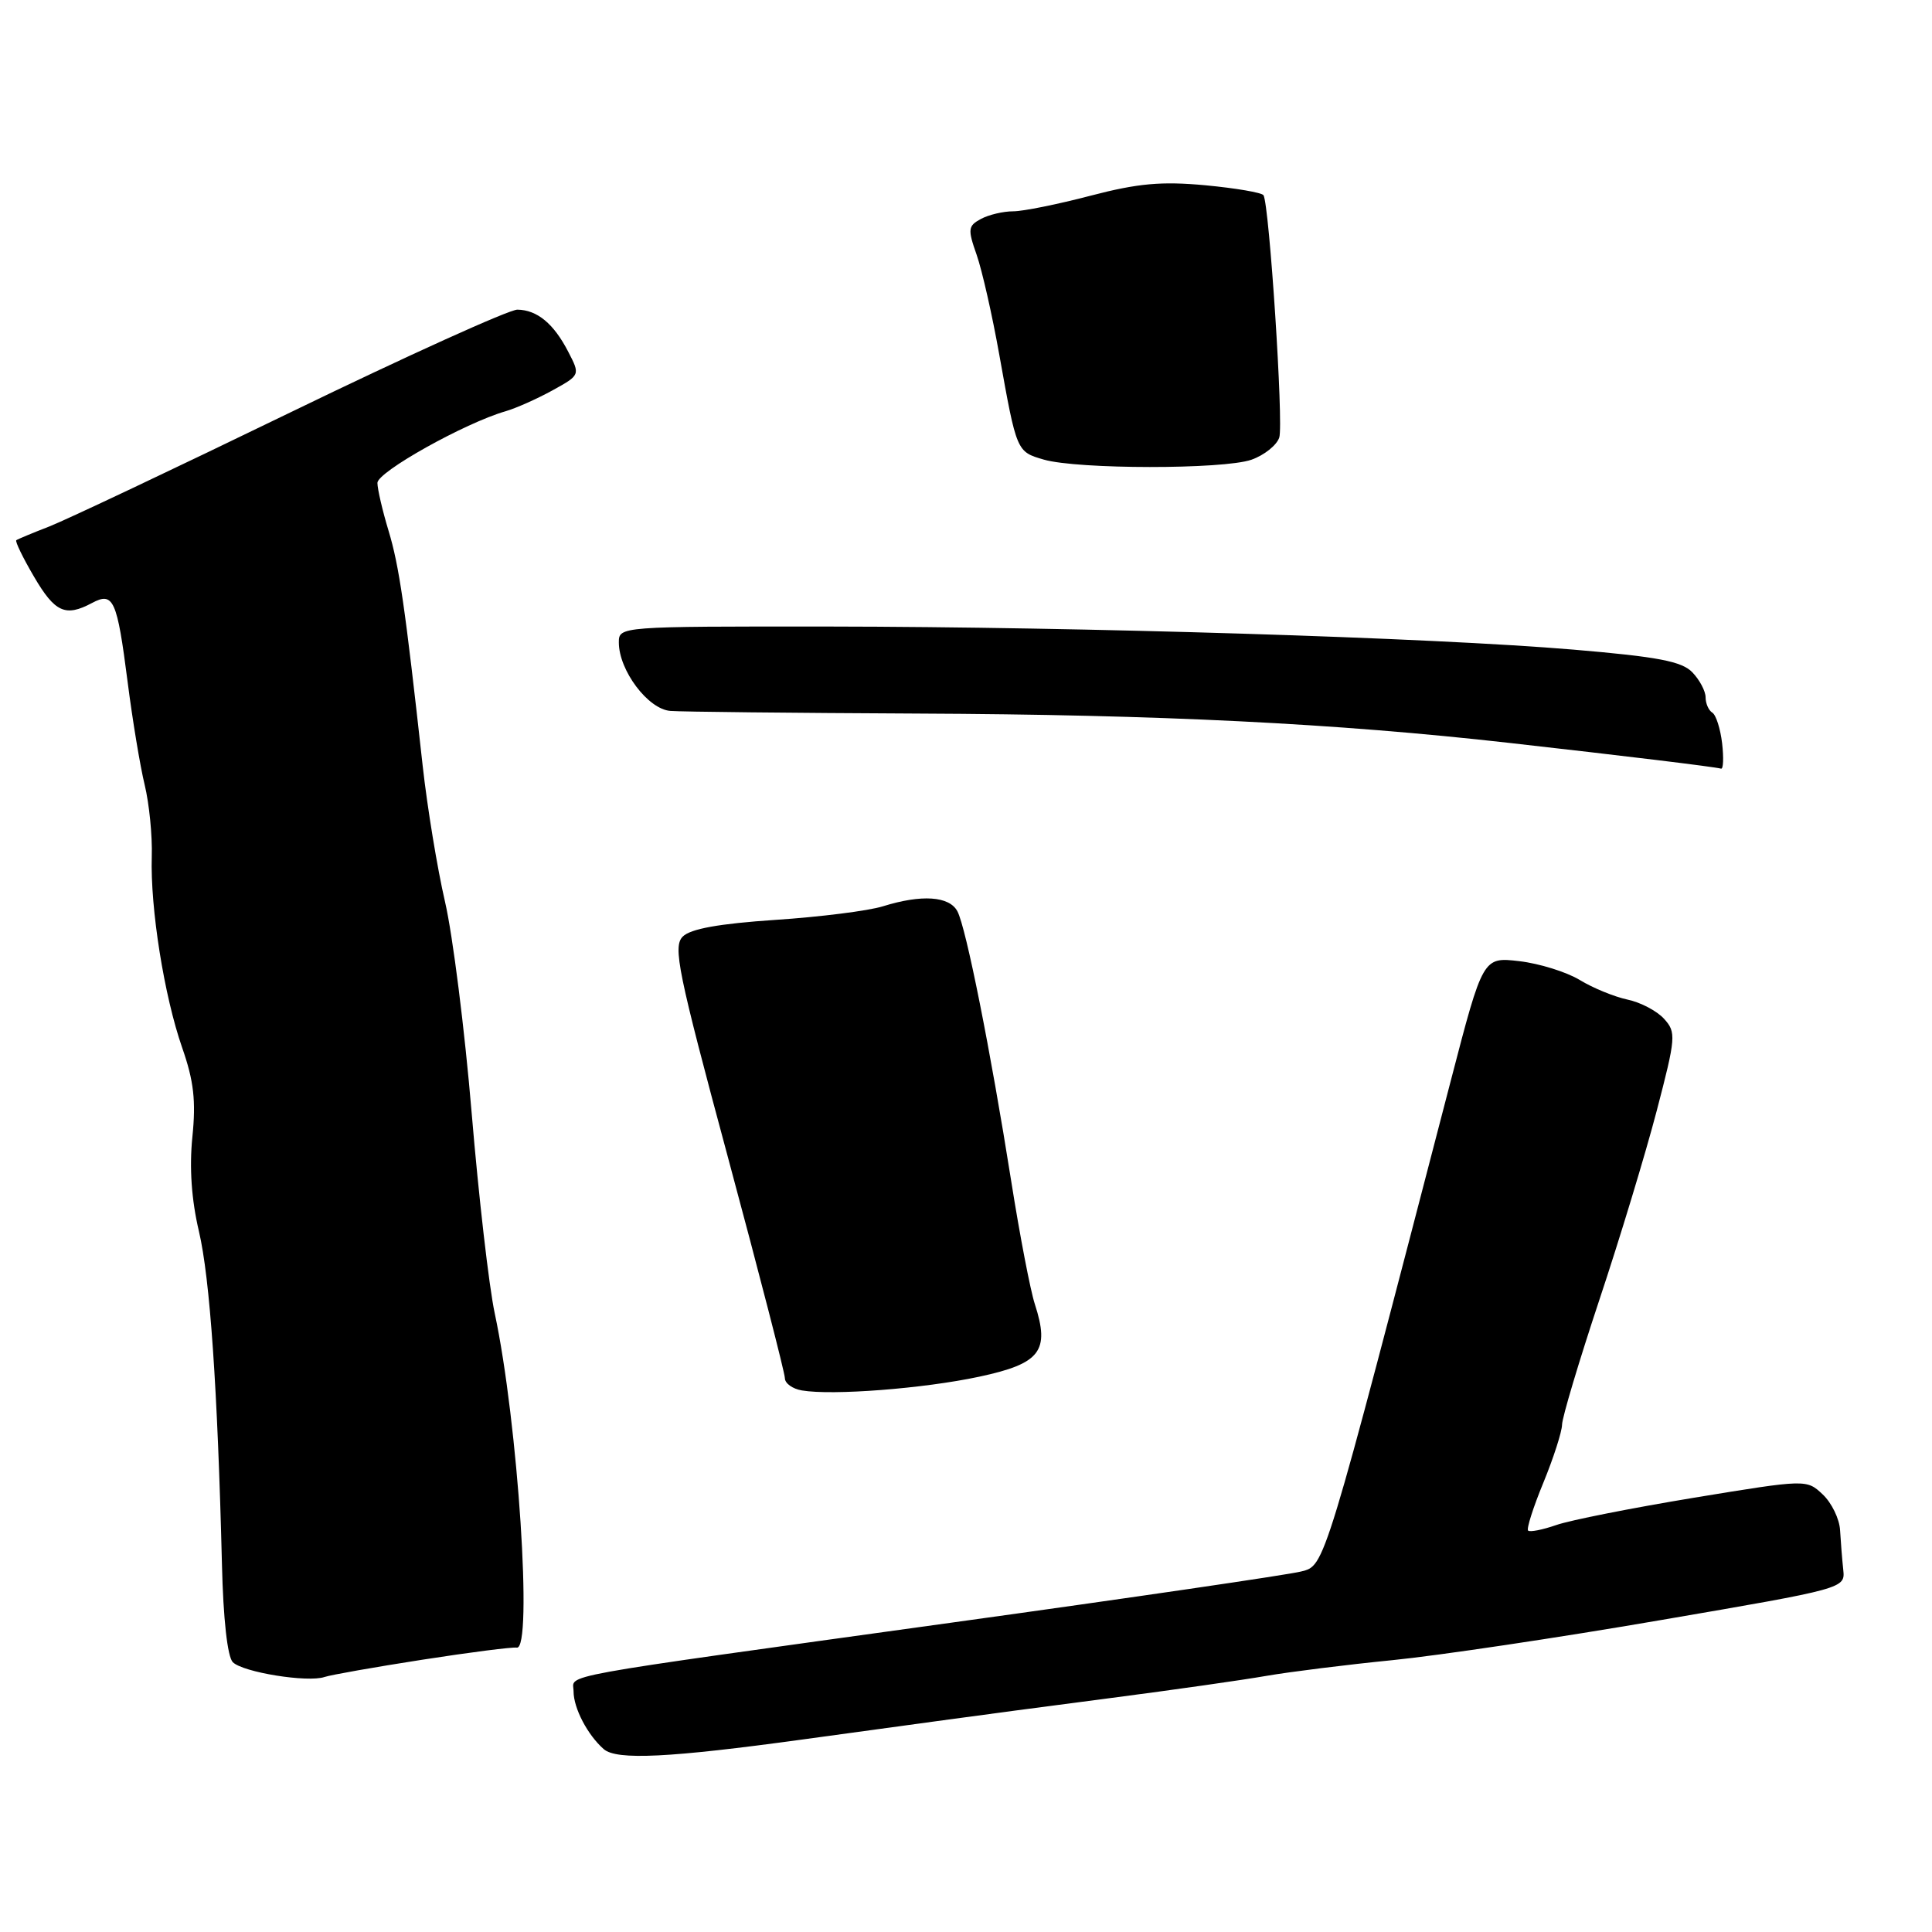 <?xml version="1.0" encoding="UTF-8" standalone="no"?>
<!DOCTYPE svg PUBLIC "-//W3C//DTD SVG 1.1//EN" "http://www.w3.org/Graphics/SVG/1.1/DTD/svg11.dtd" >
<svg xmlns="http://www.w3.org/2000/svg" xmlns:xlink="http://www.w3.org/1999/xlink" version="1.1" viewBox="0 0 256 256">
 <g >
 <path fill="currentColor"
d=" M 106.50 230.47 C 112.55 229.64 120.88 228.50 125.00 227.94 C 129.12 227.37 139.16 226.04 147.31 224.98 C 155.46 223.92 164.68 222.61 167.81 222.06 C 170.94 221.52 178.45 220.58 184.50 219.98 C 190.55 219.38 206.53 217.00 220.00 214.68 C 244.50 210.48 244.50 210.48 244.24 207.99 C 244.09 206.62 243.91 204.27 243.82 202.77 C 243.74 201.26 242.70 199.13 241.52 198.02 C 239.38 196.01 239.38 196.01 224.44 198.46 C 216.22 199.82 208.01 201.44 206.20 202.08 C 204.38 202.71 202.71 203.04 202.48 202.81 C 202.25 202.58 203.16 199.72 204.51 196.45 C 205.85 193.18 206.96 189.73 206.98 188.78 C 206.99 187.84 209.21 180.42 211.91 172.28 C 214.62 164.15 218.04 152.86 219.52 147.20 C 222.07 137.44 222.12 136.79 220.50 135.00 C 219.56 133.96 217.38 132.81 215.65 132.45 C 213.92 132.08 211.07 130.92 209.32 129.85 C 207.57 128.79 203.97 127.67 201.32 127.36 C 196.50 126.80 196.50 126.80 192.25 143.15 C 175.29 208.36 175.58 207.41 172.41 208.23 C 170.81 208.65 149.93 211.71 126.00 215.02 C 72.16 222.49 76.00 221.79 76.00 224.12 C 76.00 226.34 77.86 229.90 80.00 231.77 C 81.71 233.26 88.65 232.92 106.50 230.47 Z  M 55.97 219.92 C 62.27 218.94 67.90 218.22 68.47 218.32 C 70.62 218.69 68.64 188.45 65.55 174.00 C 64.79 170.43 63.42 158.50 62.50 147.50 C 61.58 136.50 59.99 123.90 58.97 119.50 C 57.95 115.10 56.62 107.00 56.01 101.50 C 53.67 80.30 52.89 74.97 51.48 70.31 C 50.68 67.67 50.02 64.82 50.01 63.99 C 50.00 62.53 61.62 56.04 67.00 54.49 C 68.38 54.09 71.16 52.85 73.20 51.73 C 76.89 49.69 76.89 49.69 75.29 46.60 C 73.37 42.88 71.18 41.07 68.56 41.03 C 67.49 41.01 53.99 47.12 38.57 54.60 C 23.15 62.08 8.72 68.91 6.51 69.77 C 4.31 70.62 2.35 71.44 2.16 71.58 C 1.98 71.73 3.03 73.90 4.51 76.42 C 7.28 81.15 8.67 81.78 12.19 79.90 C 15.03 78.38 15.51 79.44 16.91 90.35 C 17.55 95.38 18.57 101.53 19.17 104.00 C 19.77 106.47 20.20 110.75 20.11 113.50 C 19.90 120.36 21.76 132.00 24.14 138.83 C 25.68 143.23 25.98 145.87 25.49 150.66 C 25.08 154.72 25.37 158.98 26.36 163.16 C 27.82 169.39 28.83 183.92 29.41 207.30 C 29.58 214.52 30.14 219.54 30.85 220.25 C 32.19 221.59 40.77 222.97 43.00 222.21 C 43.83 221.93 49.66 220.90 55.97 219.92 Z  M 129.75 182.42 C 137.88 180.68 139.14 179.03 137.12 172.80 C 136.53 170.99 135.12 163.65 133.99 156.50 C 131.26 139.24 128.01 122.91 126.86 120.75 C 125.79 118.74 122.12 118.49 116.99 120.09 C 115.07 120.69 108.65 121.50 102.73 121.89 C 95.29 122.39 91.50 123.07 90.47 124.10 C 89.14 125.43 89.82 128.74 96.49 153.48 C 100.62 168.82 104.00 181.93 104.00 182.61 C 104.00 183.30 105.01 184.03 106.25 184.24 C 110.31 184.93 122.36 184.00 129.75 182.42 Z  M 228.19 98.49 C 227.96 96.56 227.38 94.73 226.89 94.43 C 226.40 94.13 226.00 93.21 226.00 92.40 C 226.00 91.58 225.21 90.09 224.25 89.09 C 222.85 87.63 219.71 87.03 208.51 86.08 C 189.53 84.48 143.46 83.06 109.75 83.02 C 82.09 83.00 82.00 83.01 82.00 85.13 C 82.00 88.83 85.87 93.98 88.83 94.20 C 90.30 94.32 105.00 94.47 121.50 94.55 C 153.76 94.69 176.95 95.84 200.00 98.44 C 215.36 100.17 227.14 101.60 228.05 101.85 C 228.35 101.93 228.41 100.42 228.19 98.49 Z  M 165.81 60.92 C 167.52 60.32 169.18 58.99 169.51 57.97 C 170.09 56.15 168.19 27.14 167.42 25.87 C 167.20 25.52 163.74 24.93 159.72 24.55 C 153.91 24.01 150.78 24.29 144.51 25.93 C 140.17 27.07 135.55 28.00 134.25 28.00 C 132.94 28.00 131.02 28.45 129.98 29.01 C 128.27 29.93 128.21 30.36 129.41 33.76 C 130.13 35.82 131.48 41.77 132.41 47.00 C 134.72 59.89 134.70 59.85 138.31 60.90 C 142.82 62.20 162.09 62.21 165.81 60.92 Z "/>
</g>
</svg>